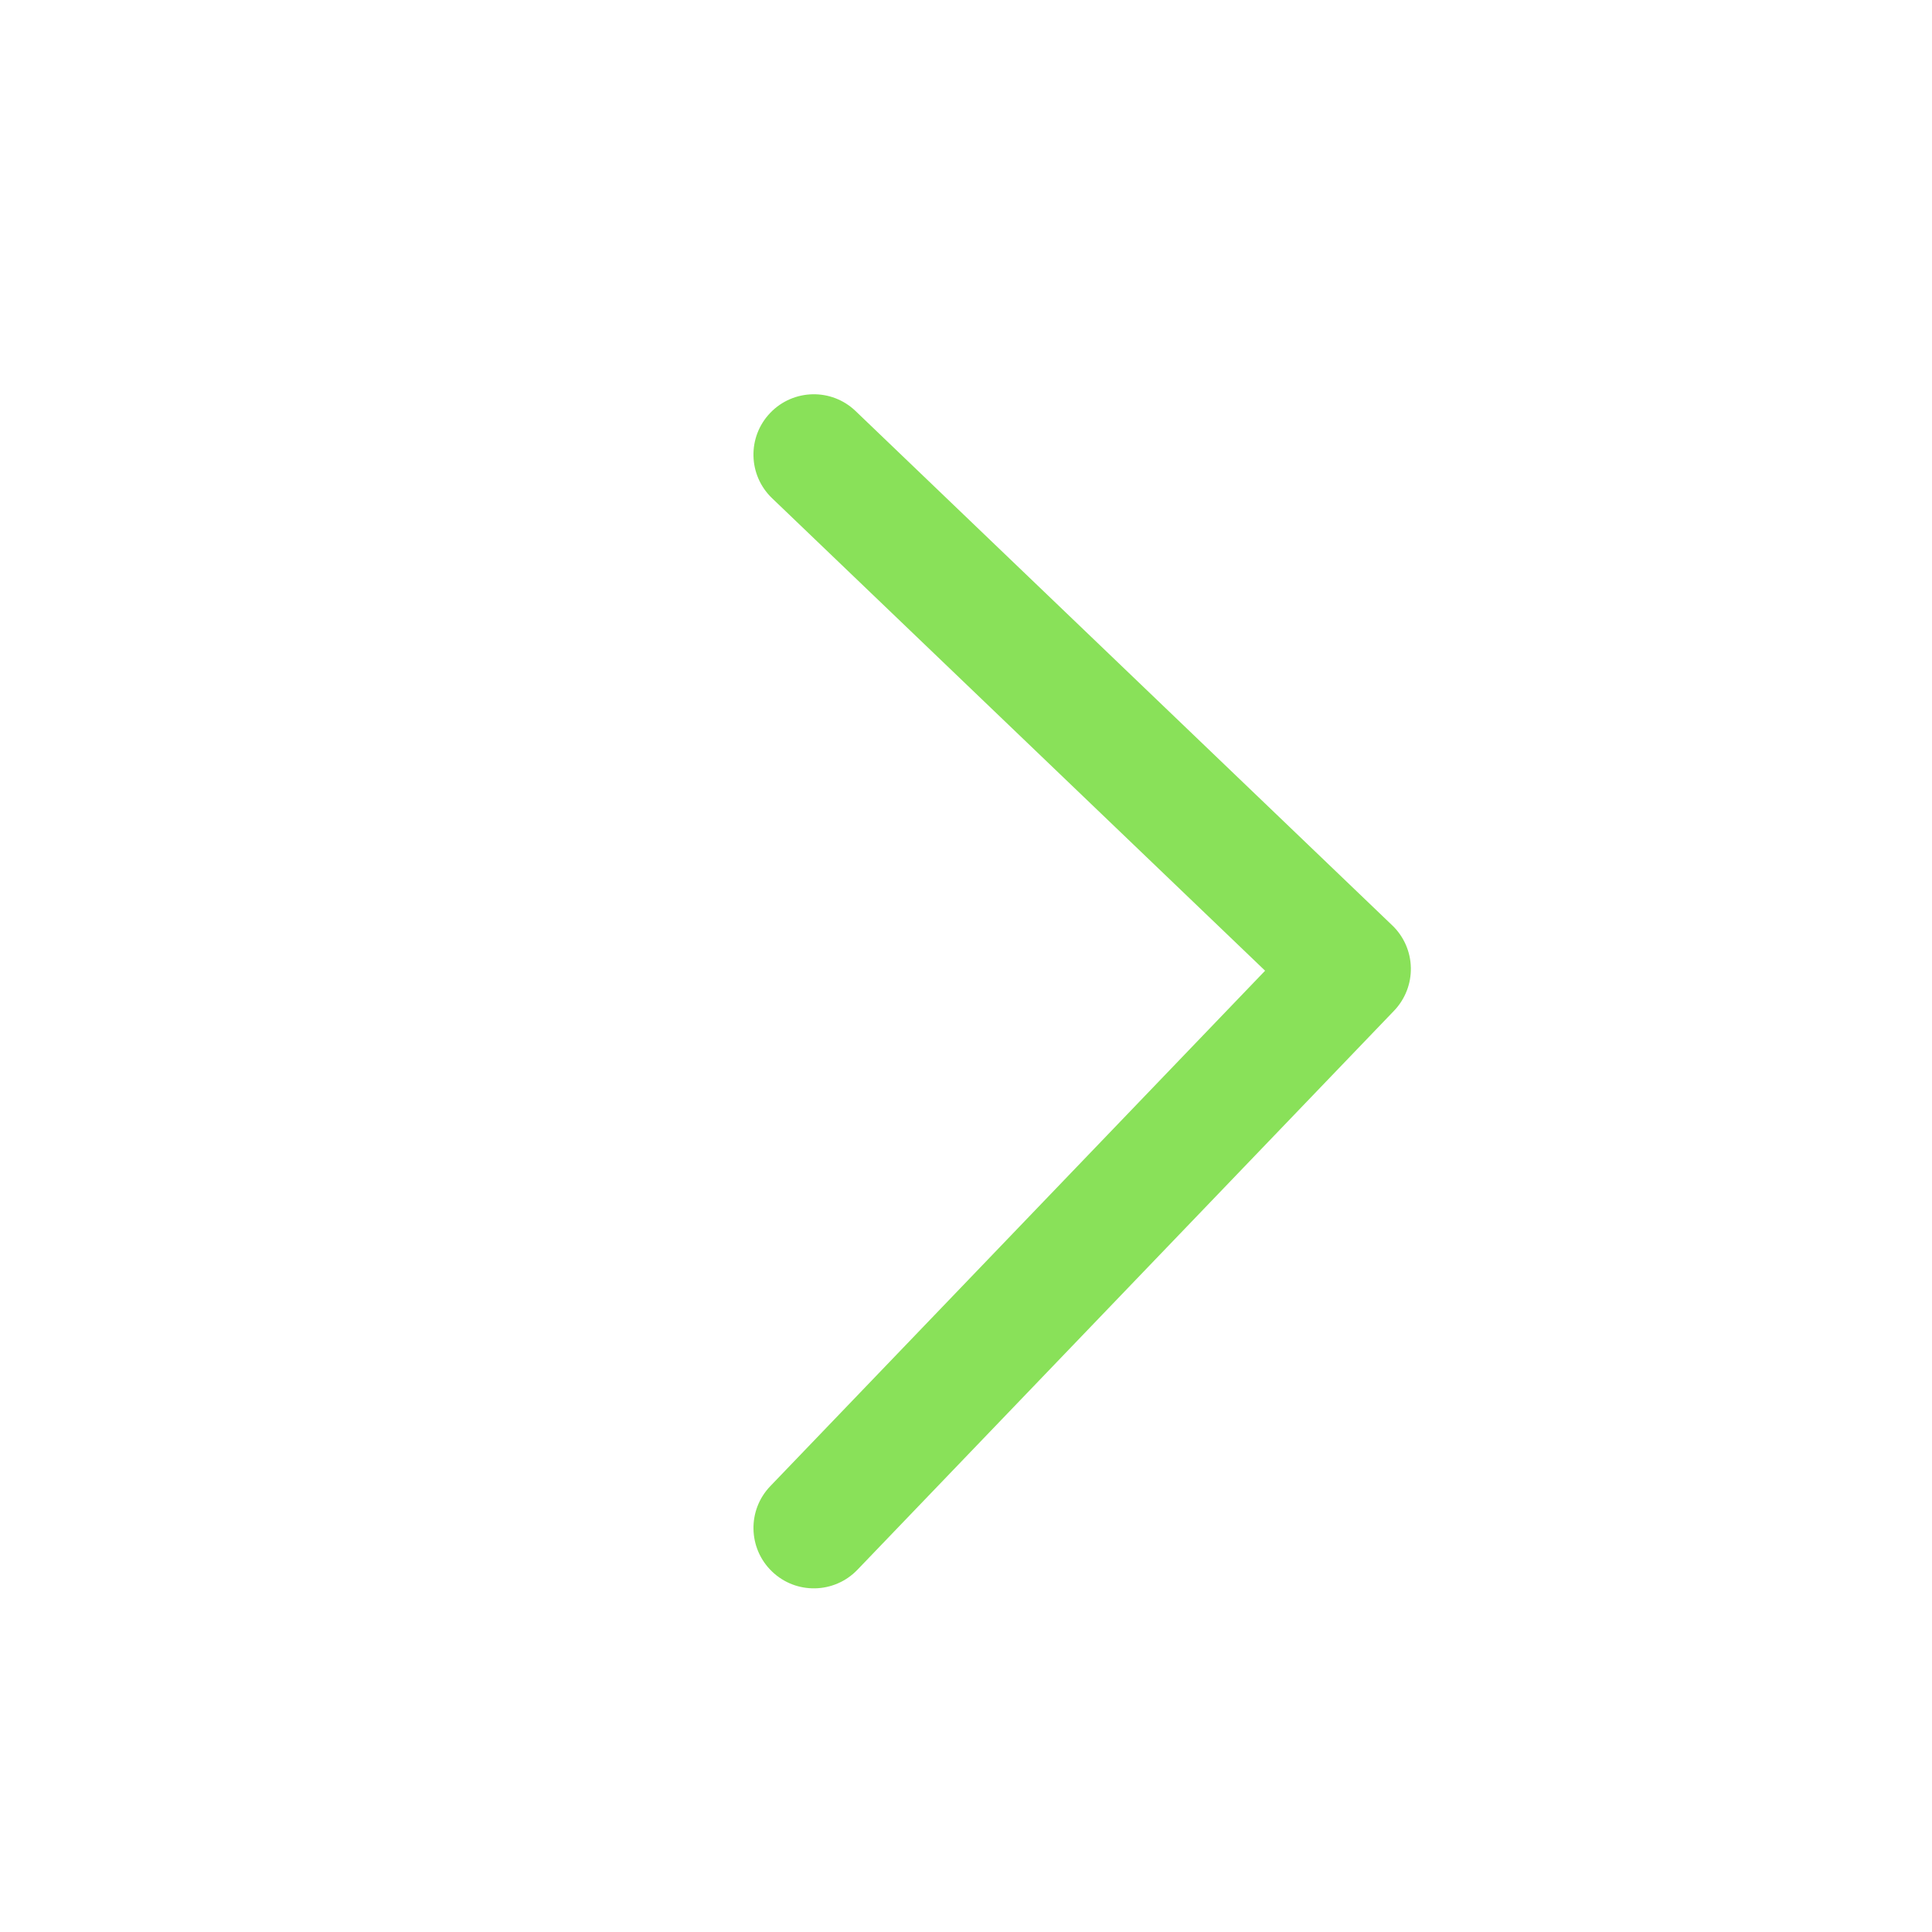 <svg width="32" height="32" viewBox="0 0 32 32" fill="none" xmlns="http://www.w3.org/2000/svg">
<g clip-path="url(#clip0_379_660)">
<path fill-rule="evenodd" clip-rule="evenodd" d="M12.758 6.838C13.14 6.44 13.773 6.426 14.171 6.808L23.06 15.327C23.252 15.51 23.363 15.763 23.368 16.028C23.374 16.293 23.273 16.55 23.09 16.741L14.201 26.001C13.818 26.399 13.185 26.412 12.787 26.029C12.389 25.647 12.376 25.014 12.758 24.616L20.954 16.078L12.788 8.252C12.389 7.87 12.375 7.237 12.758 6.838Z" fill="#89E159"/>
</g>
<defs>
<clipPath id="clip0_379_660">
<rect width="32" height="32" rx="12" fill="white"/>
</clipPath>
</defs>
</svg>
